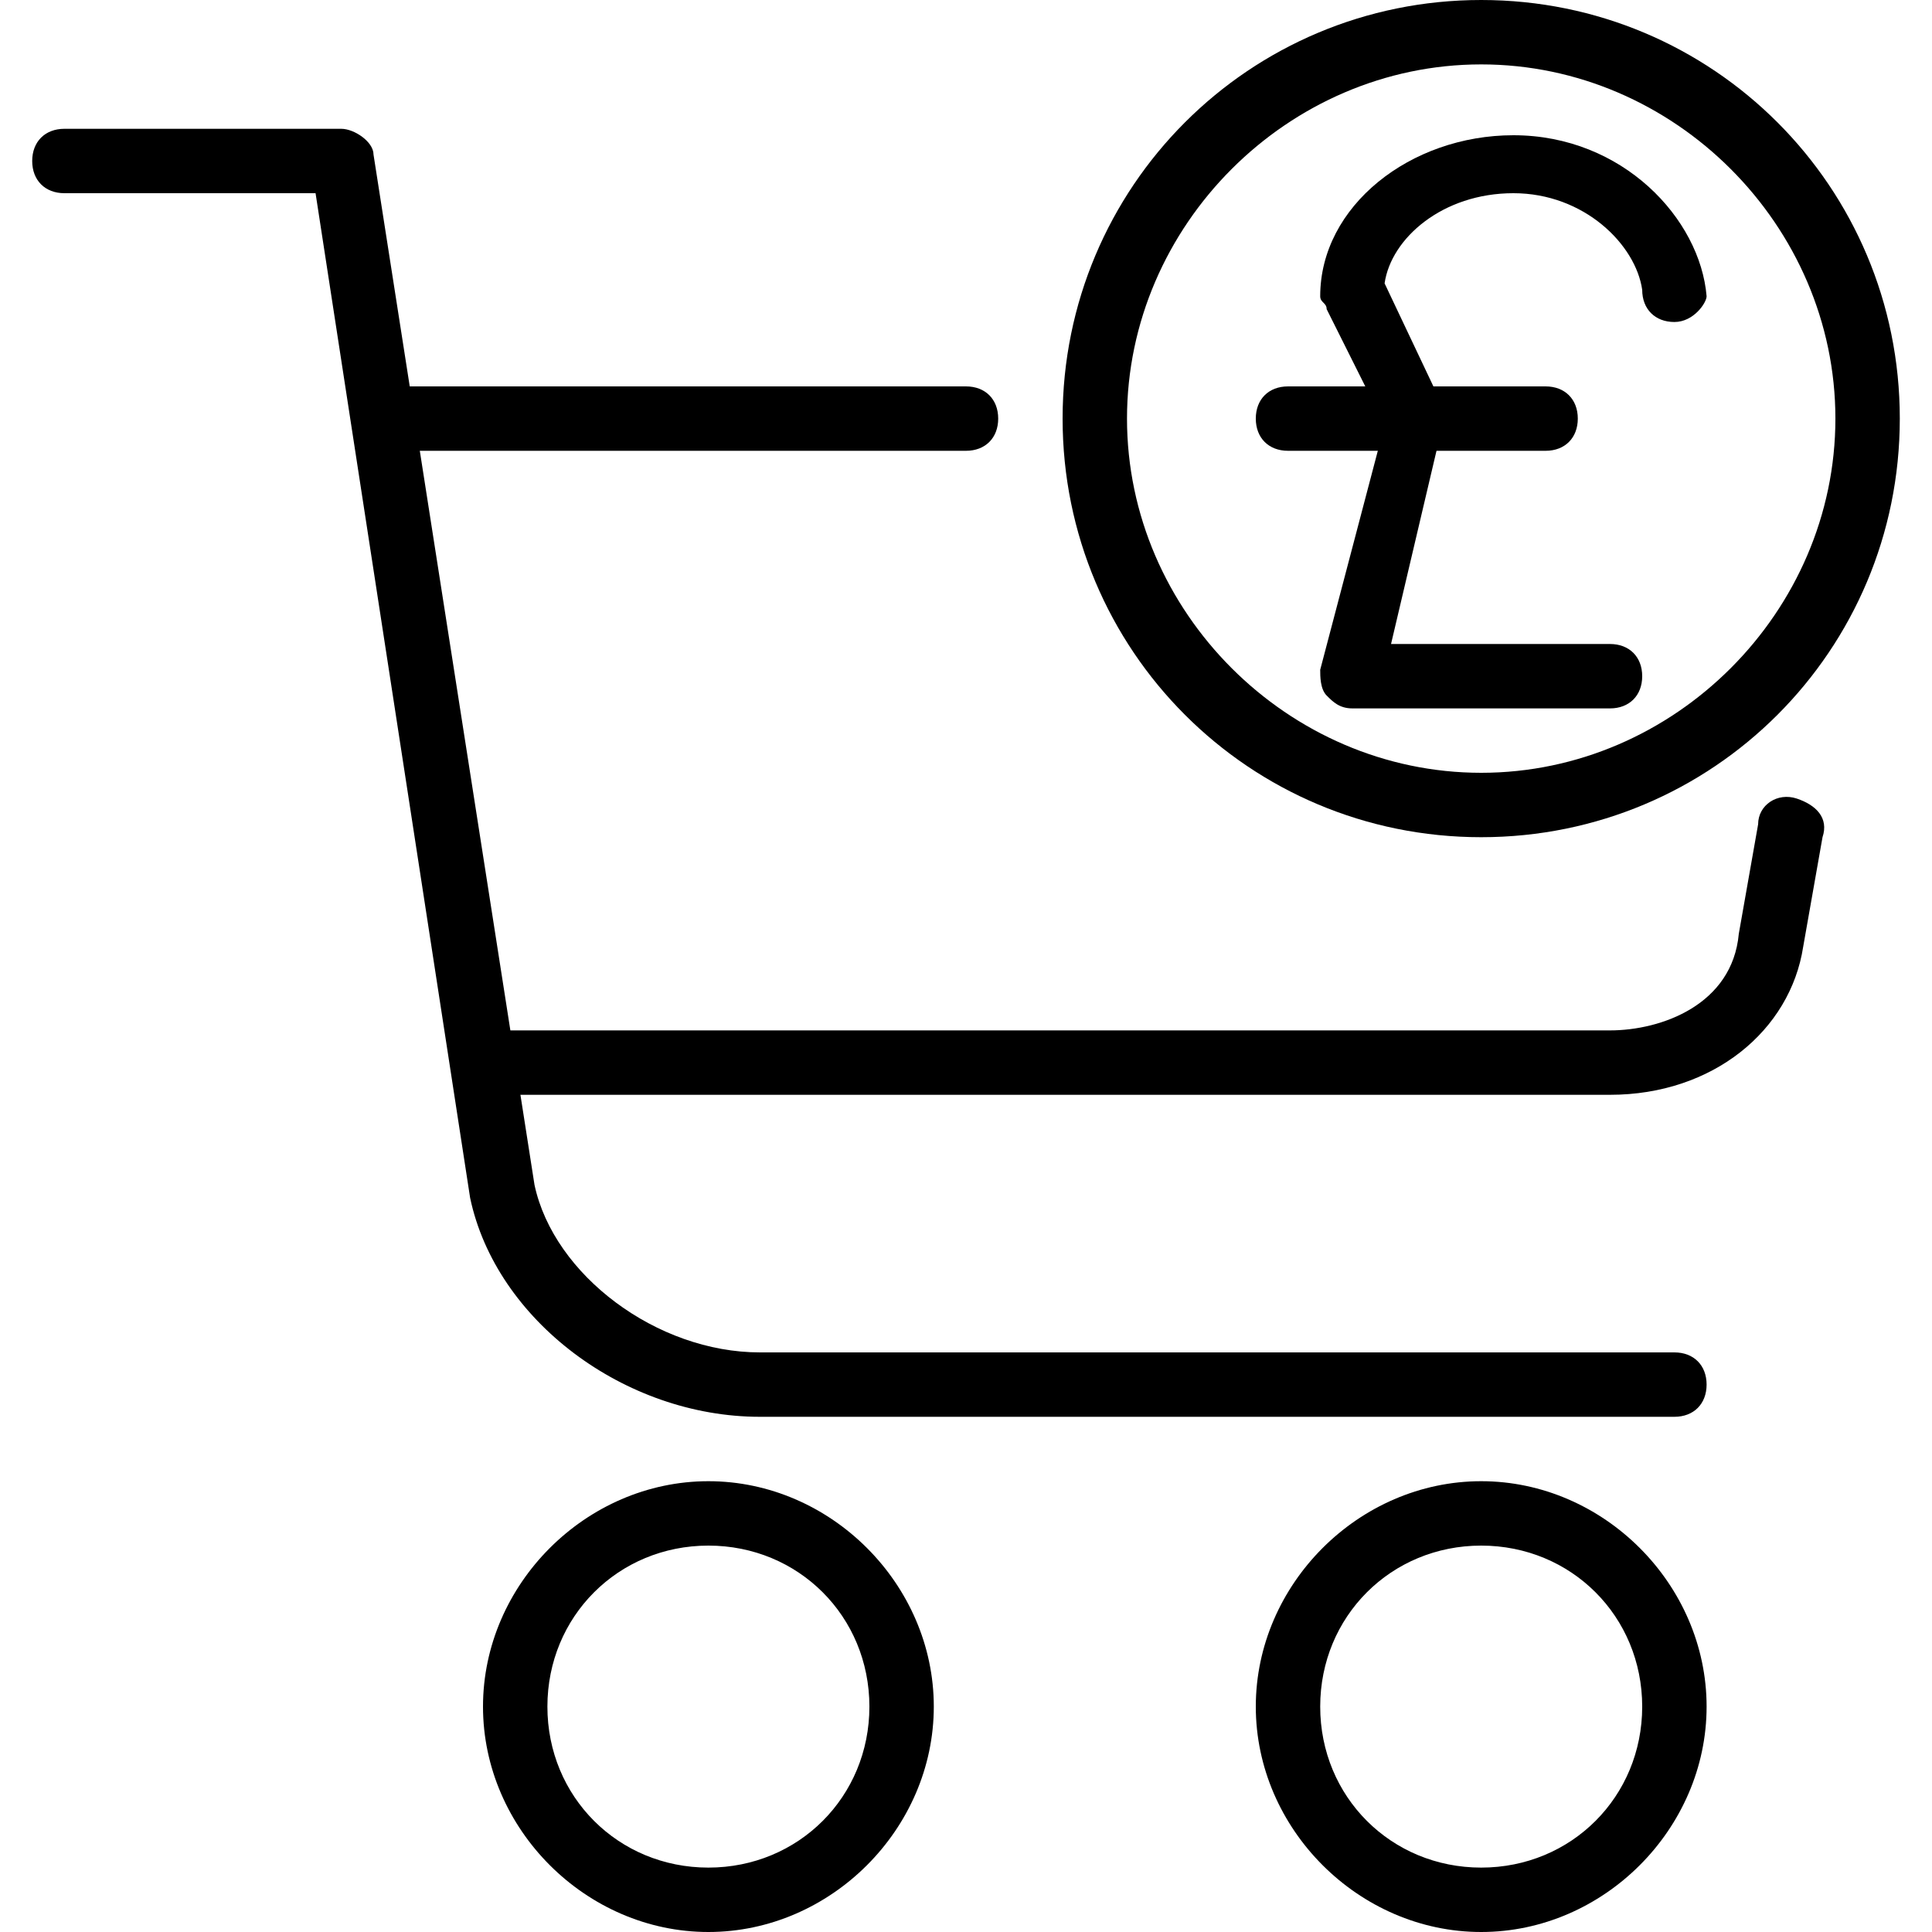 <?xml version="1.0" encoding="utf-8"?>
<!-- Generator: Adobe Illustrator 19.0.0, SVG Export Plug-In . SVG Version: 6.00 Build 0)  -->
<svg version="1.1" id="Layer_1" xmlns="http://www.w3.org/2000/svg" xmlns:xlink="http://www.w3.org/1999/xlink" x="0px" y="0px"
	 viewBox="0 0 30 30" style="enable-background:new 0 0 30 30;" xml:space="preserve">
<g>
	<g>
		<path d="M25,11h-4c-0.2,0-0.3-0.1-0.4-0.2c-0.1-0.1-0.1-0.3-0.1-0.4l1-3.8l-0.9-1.8c0-0.1-0.1-0.1-0.1-0.2c0-1.4,1.4-2.5,3-2.5
			c1.7,0,2.9,1.3,3,2.5C26.5,4.7,26.3,5,26,5c-0.3,0-0.5-0.2-0.5-0.5c-0.1-0.7-0.9-1.5-2-1.5c-1.1,0-1.9,0.7-2,1.4l0.9,1.9
			c0.1,0.1,0.1,0.2,0,0.3L21.6,10H25c0.3,0,0.5,0.2,0.5,0.5S25.3,11,25,11z"/>
	</g>
	<g>
		<path d="M24,7h-4c-0.3,0-0.5-0.2-0.5-0.5S19.7,6,20,6h4c0.3,0,0.5,0.2,0.5,0.5S24.3,7,24,7z"/>
	</g>
	<g>
		<path d="M26,22H11.8c-2.1,0-4.1-1.5-4.5-3.4L4.9,3H1C0.7,3,0.5,2.8,0.5,2.5S0.7,2,1,2h4.3c0.2,0,0.5,0.2,0.5,0.4l2.5,16
			c0.3,1.4,1.9,2.6,3.5,2.6H26c0.3,0,0.5,0.2,0.5,0.5S26.3,22,26,22z"/>
	</g>
	<g>
		<path d="M11,30c-1.9,0-3.5-1.6-3.5-3.5S9.1,23,11,23s3.5,1.6,3.5,3.5S12.9,30,11,30z M11,24c-1.4,0-2.5,1.1-2.5,2.5S9.6,29,11,29
			s2.5-1.1,2.5-2.5S12.4,24,11,24z"/>
	</g>
	<g>
		<path d="M23,30c-1.9,0-3.5-1.6-3.5-3.5S21.1,23,23,23s3.5,1.6,3.5,3.5S24.9,30,23,30z M23,24c-1.4,0-2.5,1.1-2.5,2.5
			S21.6,29,23,29s2.5-1.1,2.5-2.5S24.4,24,23,24z"/>
	</g>
	<g>
		<path d="M23,13c-3.6,0-6.5-2.9-6.5-6.5S19.4,0,23,0s6.5,2.9,6.5,6.5S26.6,13,23,13z M23,1c-3,0-5.5,2.5-5.5,5.5S20,12,23,12
			s5.5-2.5,5.5-5.5S26,1,23,1z"/>
	</g>
	<g>
		<path d="M25,17H7.5C7.2,17,7,16.8,7,16.5S7.2,16,7.5,16H25c0.8,0,1.9-0.4,2-1.5l0.3-1.7c0-0.3,0.3-0.5,0.6-0.4
			c0.3,0.1,0.5,0.3,0.4,0.6L28,14.7C27.8,16,26.6,17,25,17z"/>
	</g>
	<g>
		<path d="M15,7H6C5.7,7,5.5,6.8,5.5,6.5S5.7,6,6,6h9c0.3,0,0.5,0.2,0.5,0.5S15.3,7,15,7z"/>
	</g>
</g>
</svg>
